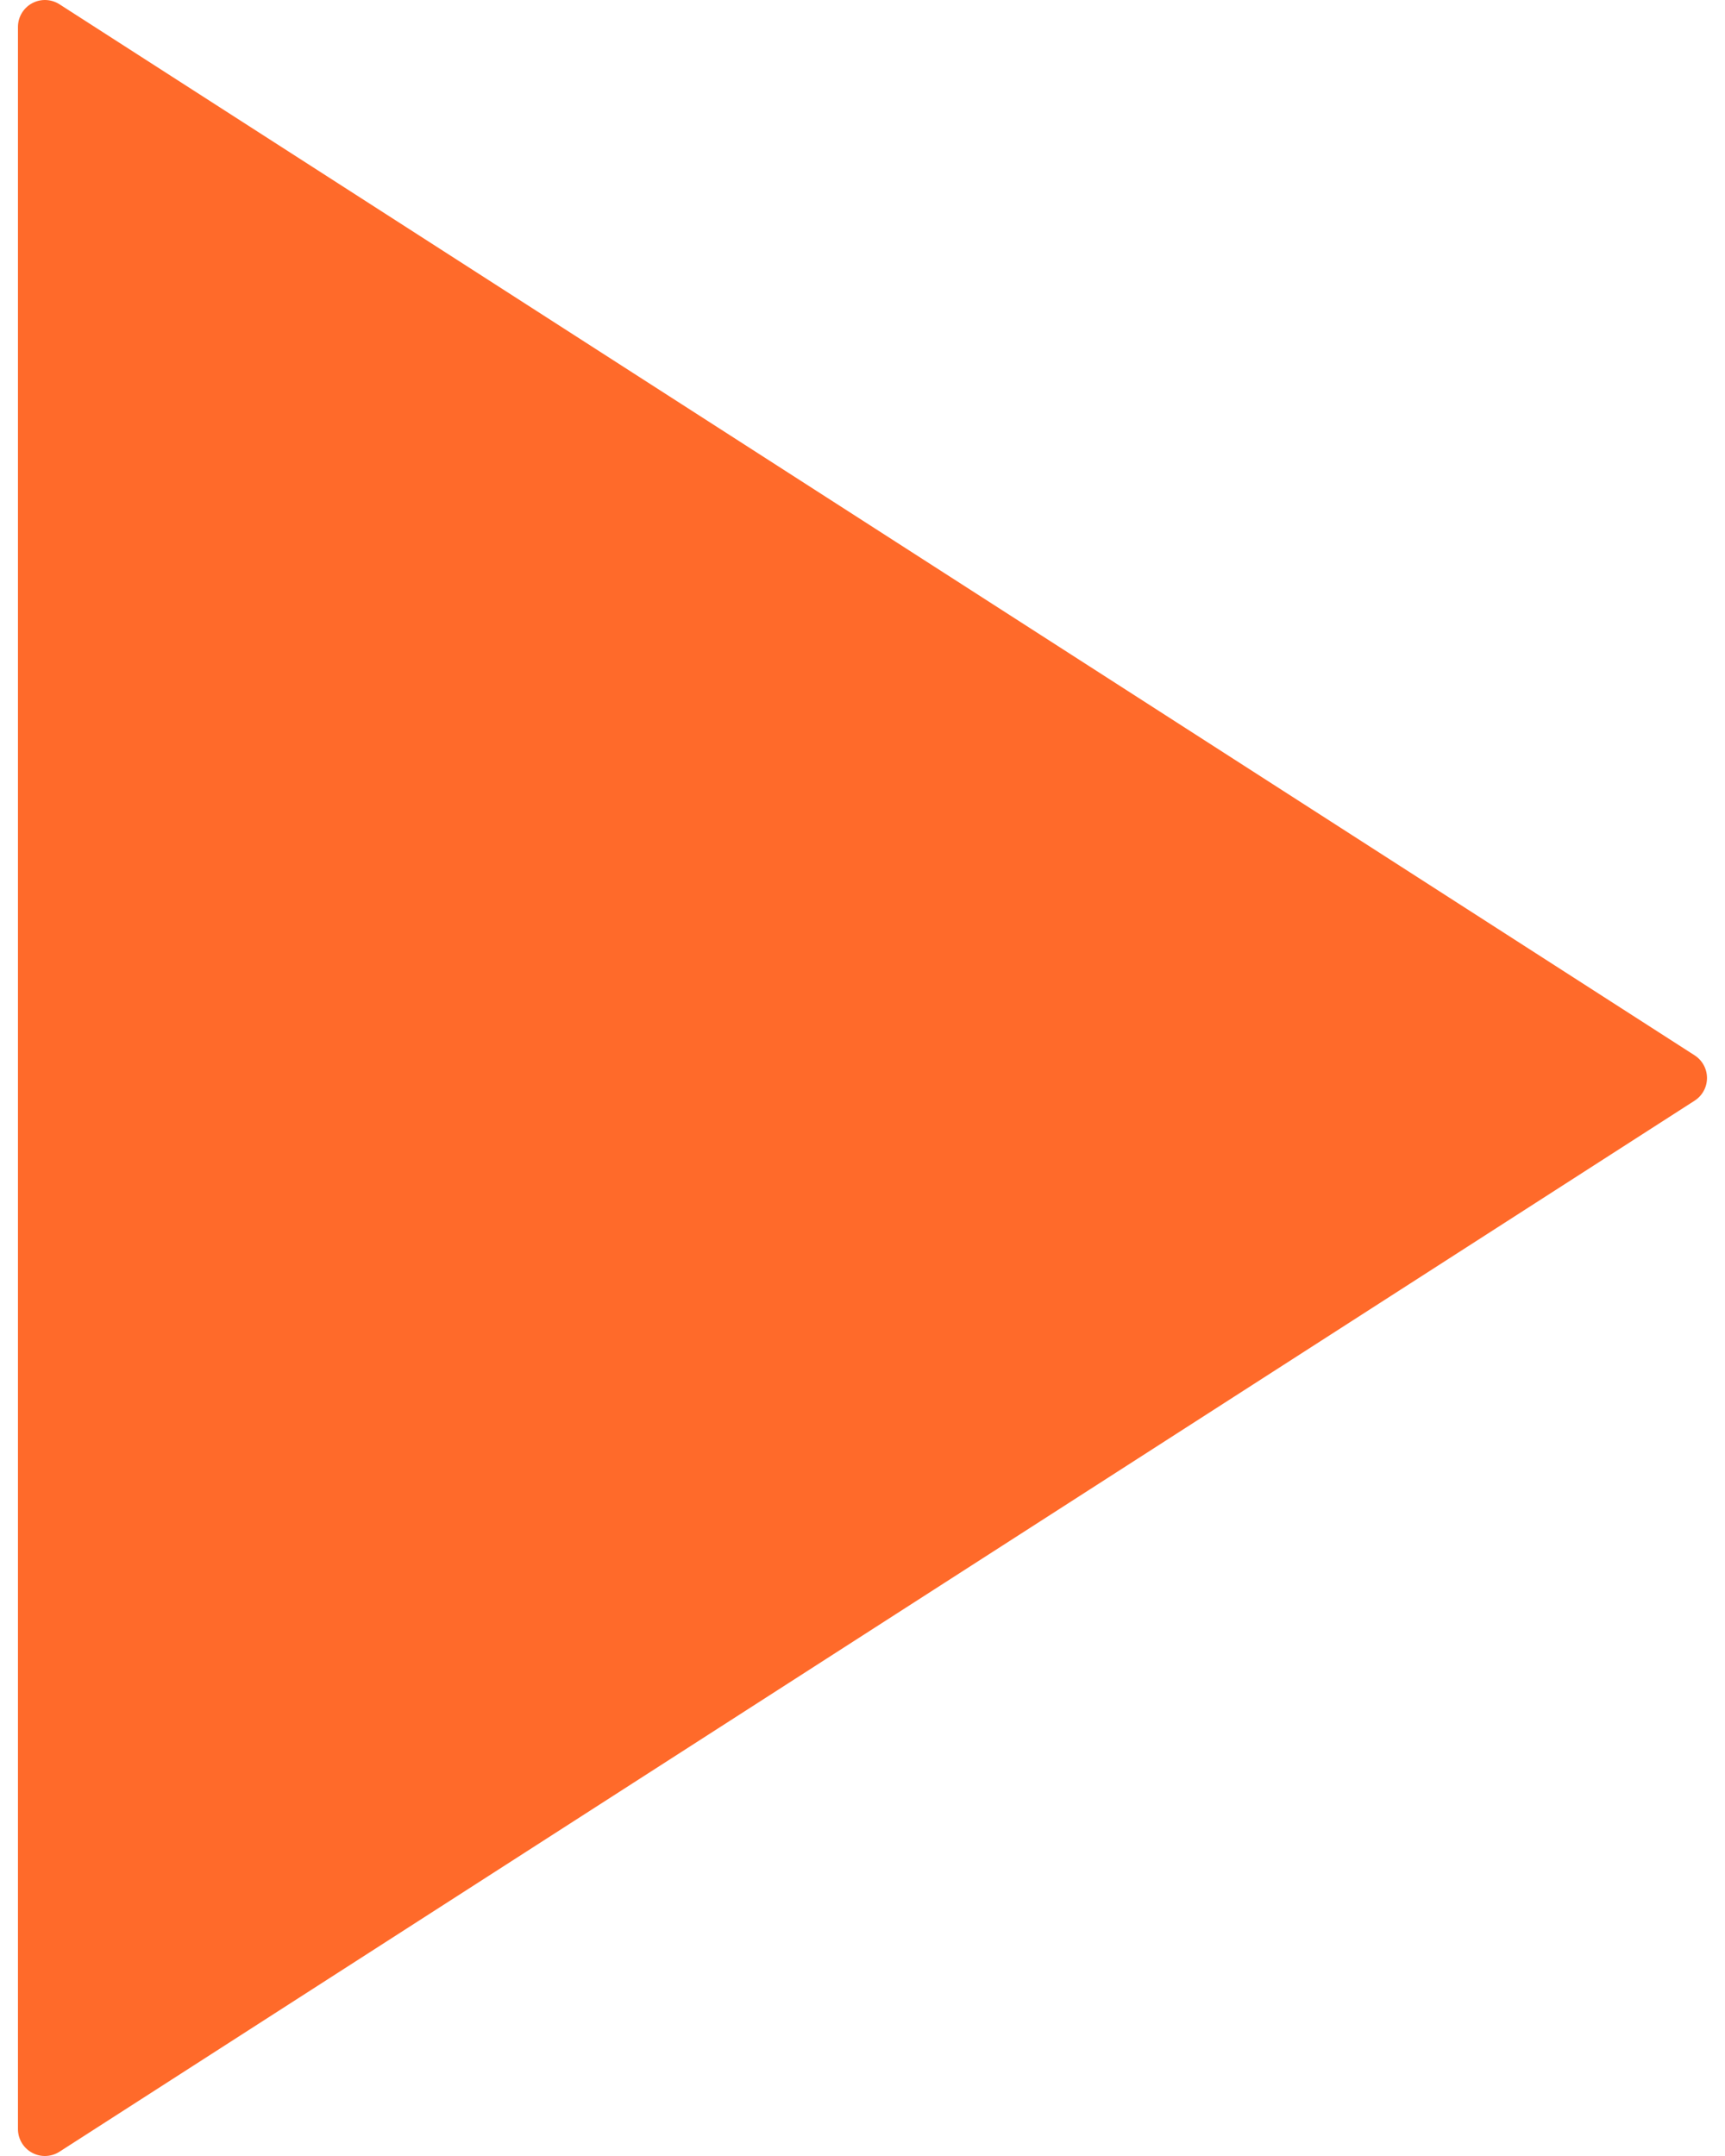 <svg viewBox="0 0 32 40" fill="none" xmlns="http://www.w3.org/2000/svg">
<path d="M0.833 0.5L31.166 20L0.833 39.5V0.5Z" fill="#FF6A2A" stroke="#FF6A2A" stroke-linecap="round" stroke-linejoin="round"/>
</svg>
